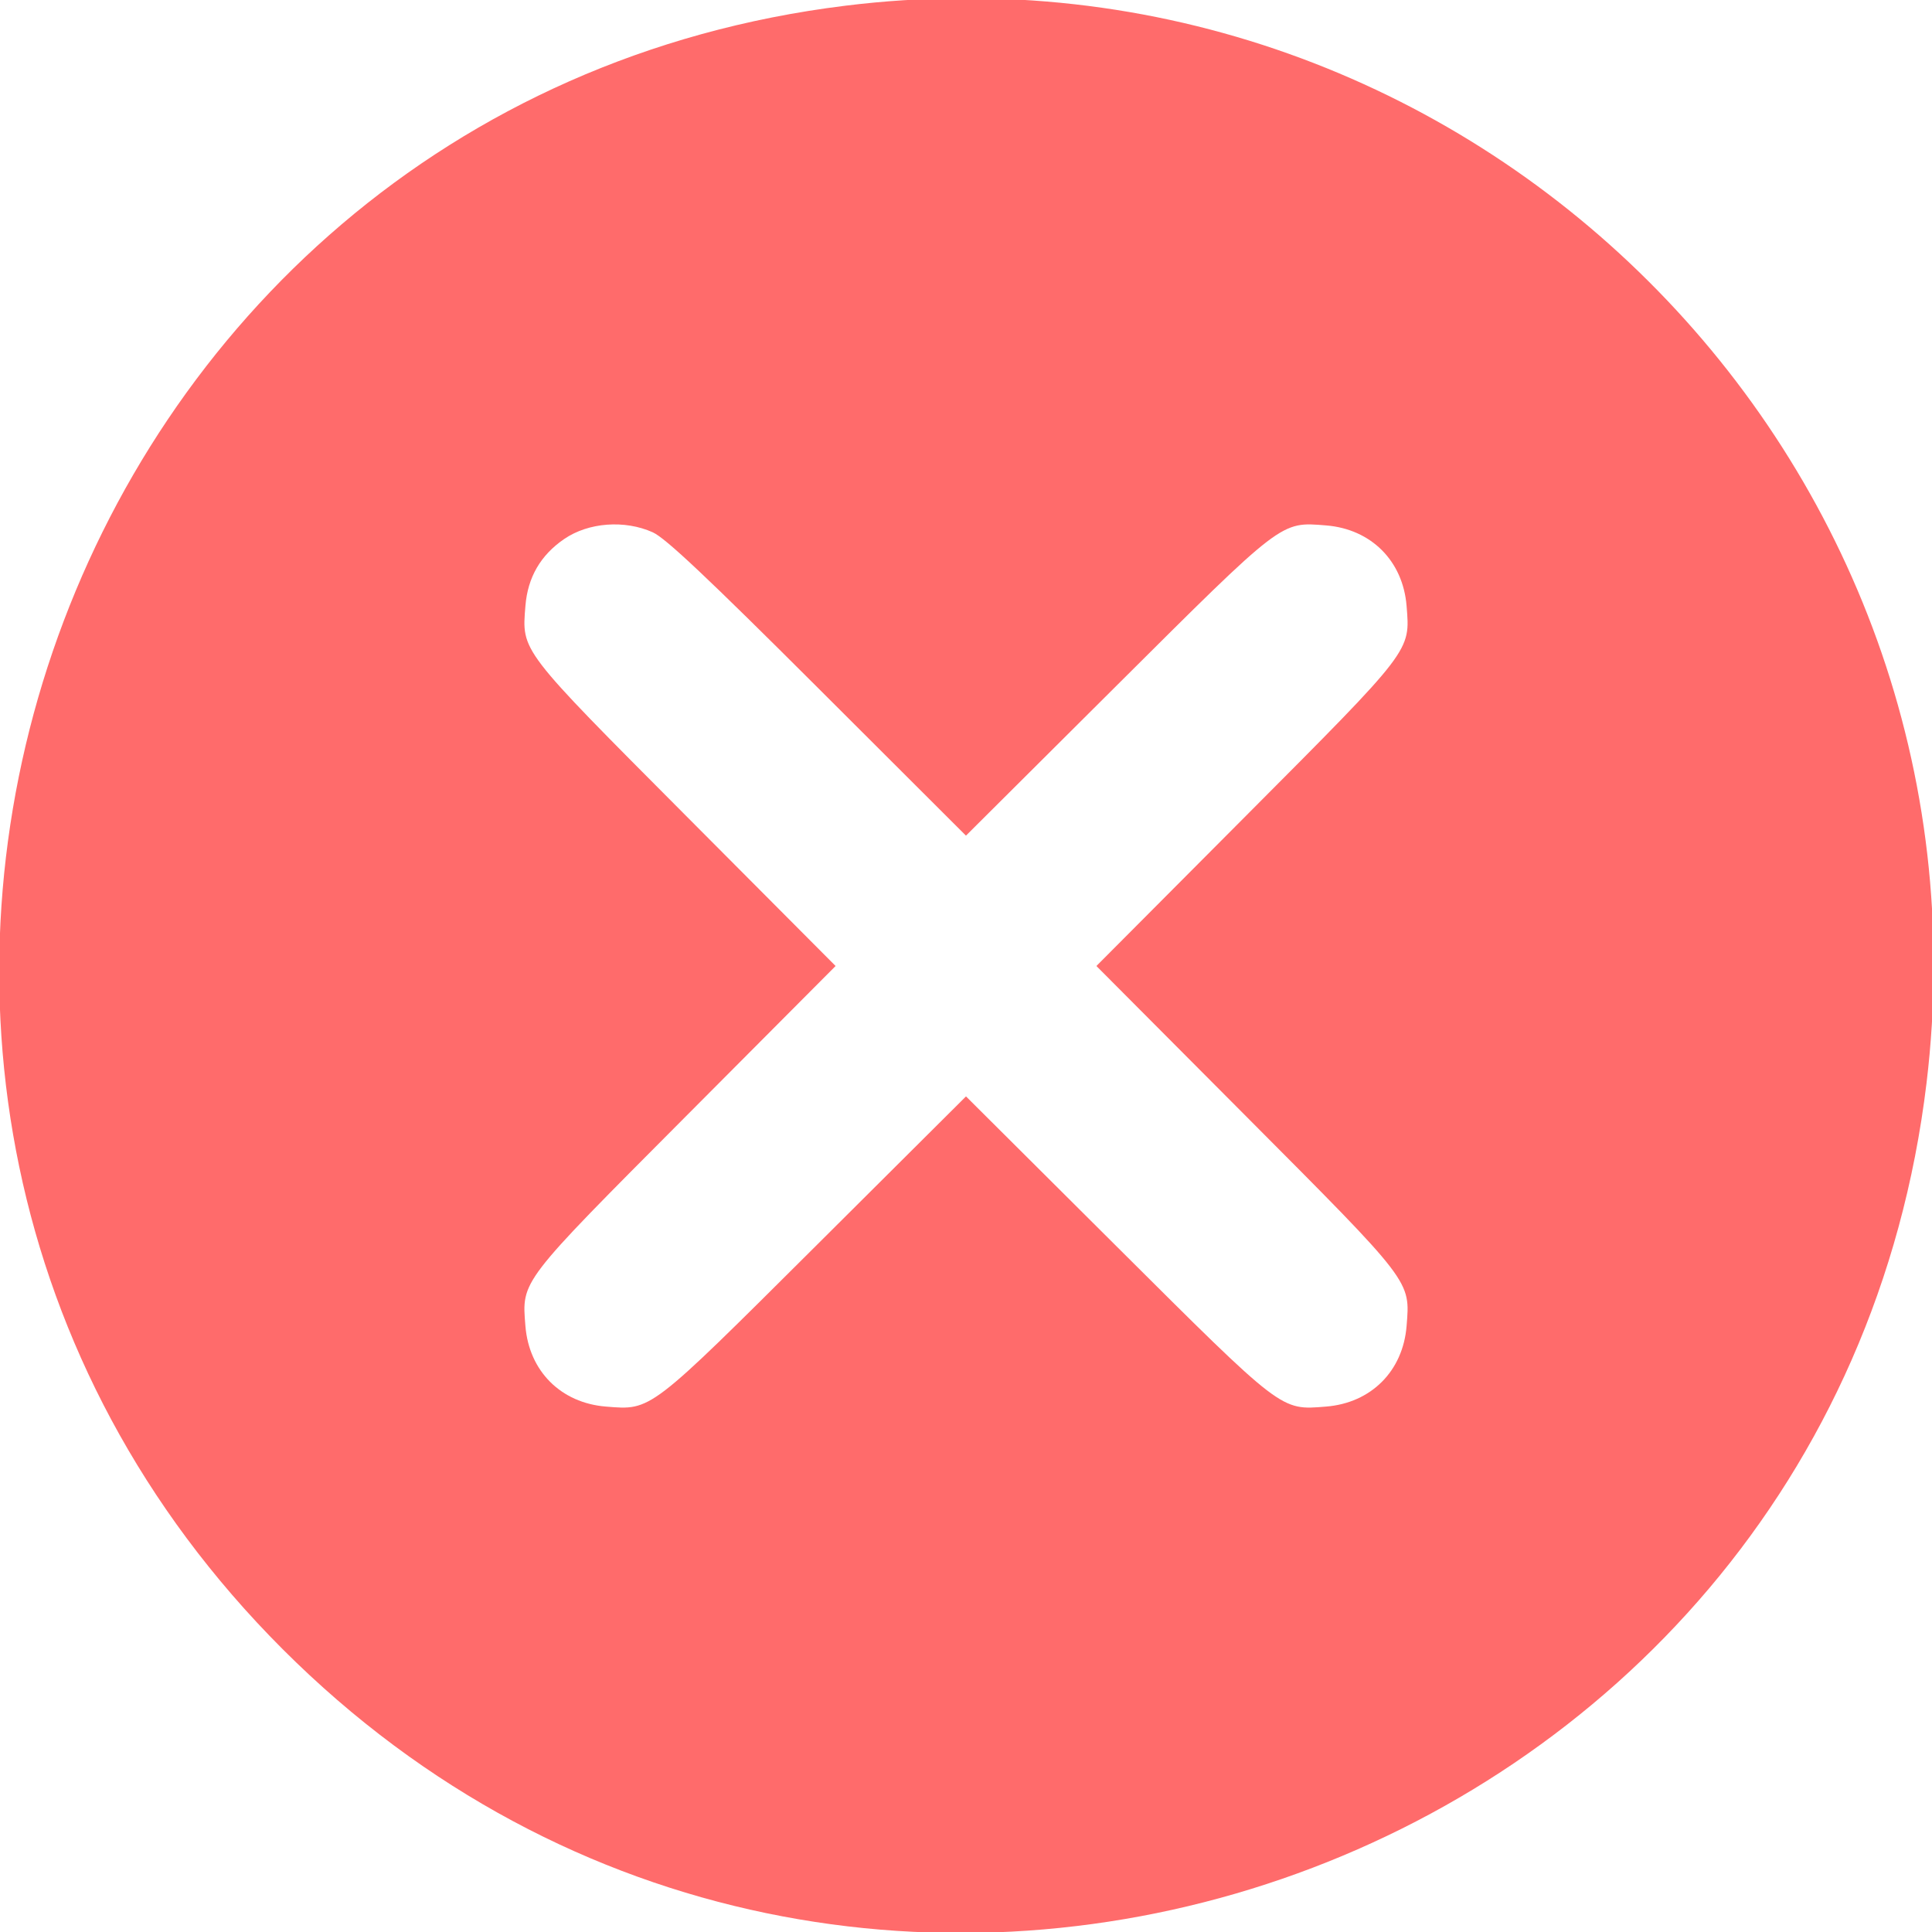 <svg id="svg" xmlns="http://www.w3.org/2000/svg" xmlns:xlink="http://www.w3.org/1999/xlink" width="400" height="400" viewBox="0, 0, 400,400"><g id="svgg"><path id="path0" d="M175.000 1.183 C 10.270 21.534,-58.998 223.923,58.539 341.461 C 176.367 459.289,378.987 389.487,398.870 224.219 C 414.431 94.879,304.345 -14.797,175.000 1.183 M135.156 110.213 C 137.785 111.398,146.410 119.522,169.331 142.404 L 199.991 173.011 231.050 142.078 C 265.761 107.507,265.088 108.023,274.546 108.782 C 283.874 109.531,290.469 116.126,291.218 125.454 C 291.977 134.912,292.492 134.239,257.927 168.945 L 226.998 200.000 257.927 231.055 C 292.492 265.761,291.977 265.088,291.218 274.546 C 290.469 283.874,283.874 290.469,274.546 291.218 C 265.088 291.977,265.761 292.492,231.055 257.927 L 200.000 226.998 168.945 257.927 C 134.239 292.492,134.912 291.977,125.454 291.218 C 116.126 290.469,109.531 283.874,108.782 274.546 C 108.023 265.088,107.508 265.761,142.073 231.055 L 173.002 200.000 142.073 168.945 C 107.508 134.239,108.023 134.912,108.782 125.454 C 109.257 119.538,111.911 114.955,116.805 111.599 C 121.823 108.158,129.338 107.590,135.156 110.213 " stroke="none" fill="#ff6b6b" fill-rule="evenodd"></path></g></svg>